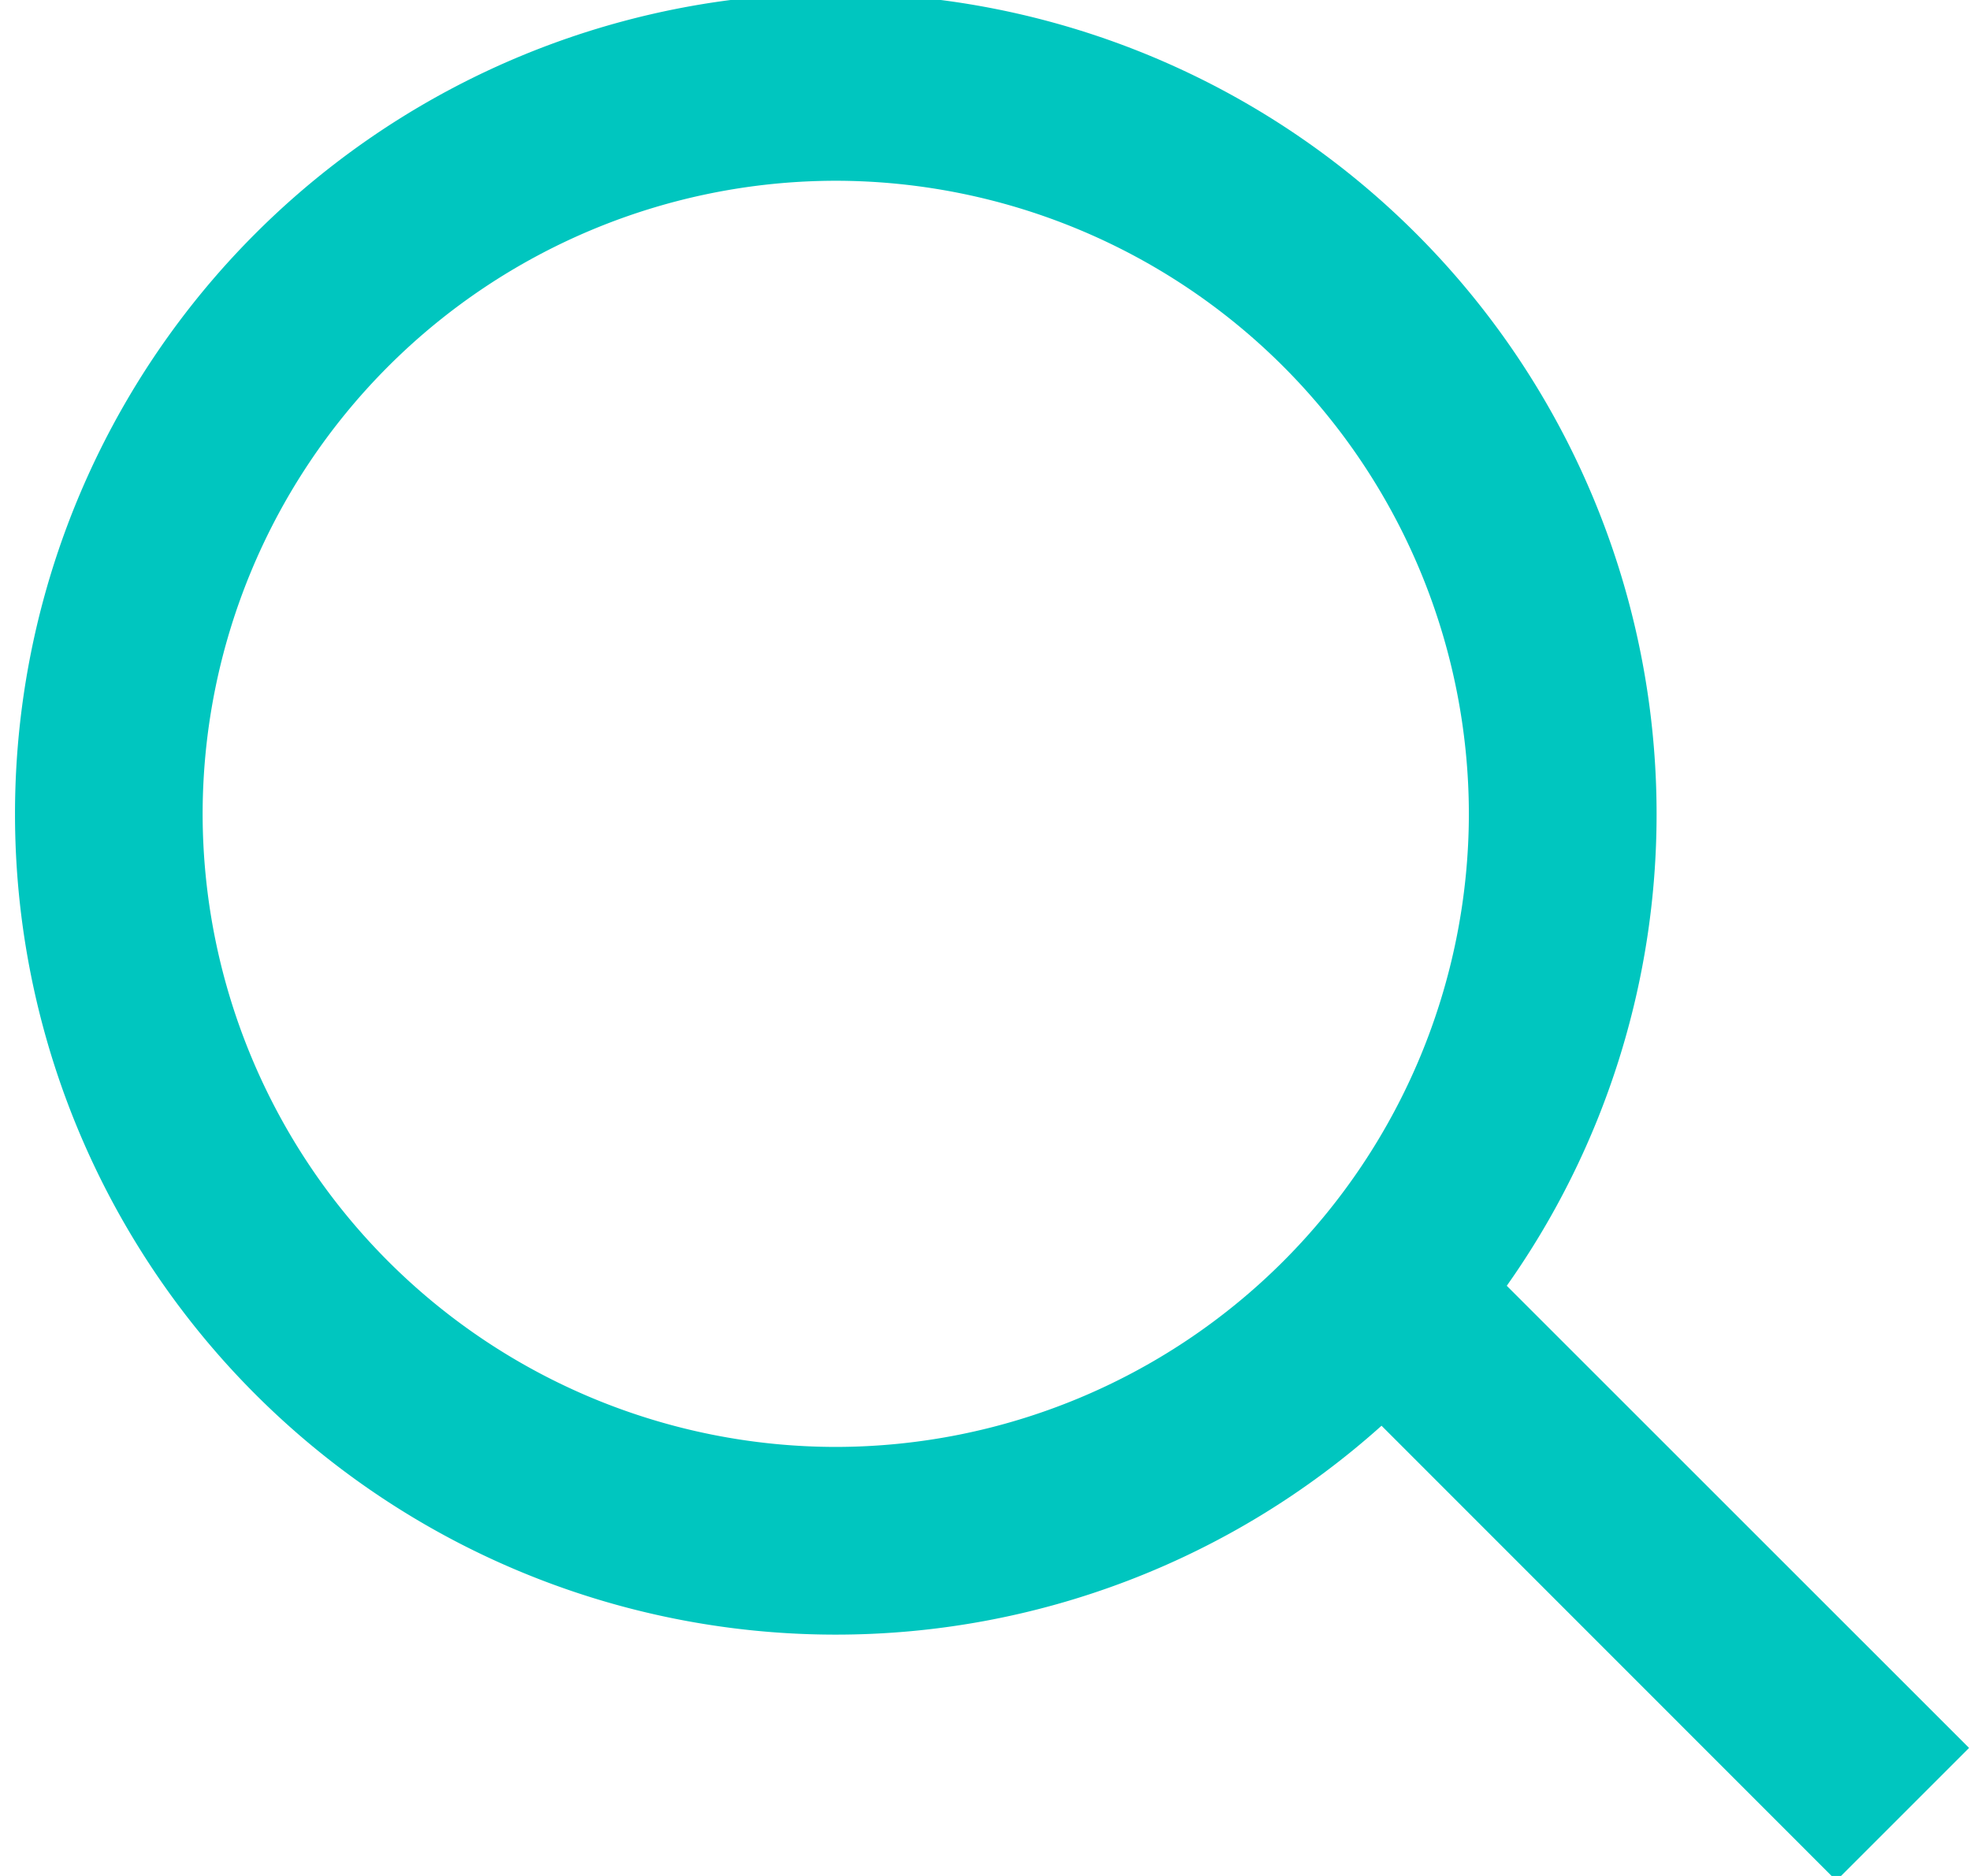 <svg xmlns="http://www.w3.org/2000/svg" width="21" height="20" viewBox="0 0 21 20"><g><g><path fill="#00c6bf" d="M19.575 20.05l-4.848-4.85a8.707 8.707 0 0 1-5.819 2.227A8.748 8.748 0 0 1 .16 8.678a8.748 8.748 0 0 1 8.748-8.75 8.75 8.75 0 0 1 8.751 8.75 8.706 8.706 0 0 1-1.597 5.03l4.928 4.927zM8.908 15.426a6.756 6.756 0 0 0 6.75-6.749 6.757 6.757 0 0 0-6.75-6.75 6.756 6.756 0 0 0-6.748 6.75 6.755 6.755 0 0 0 6.748 6.749z"/></g></g></svg>